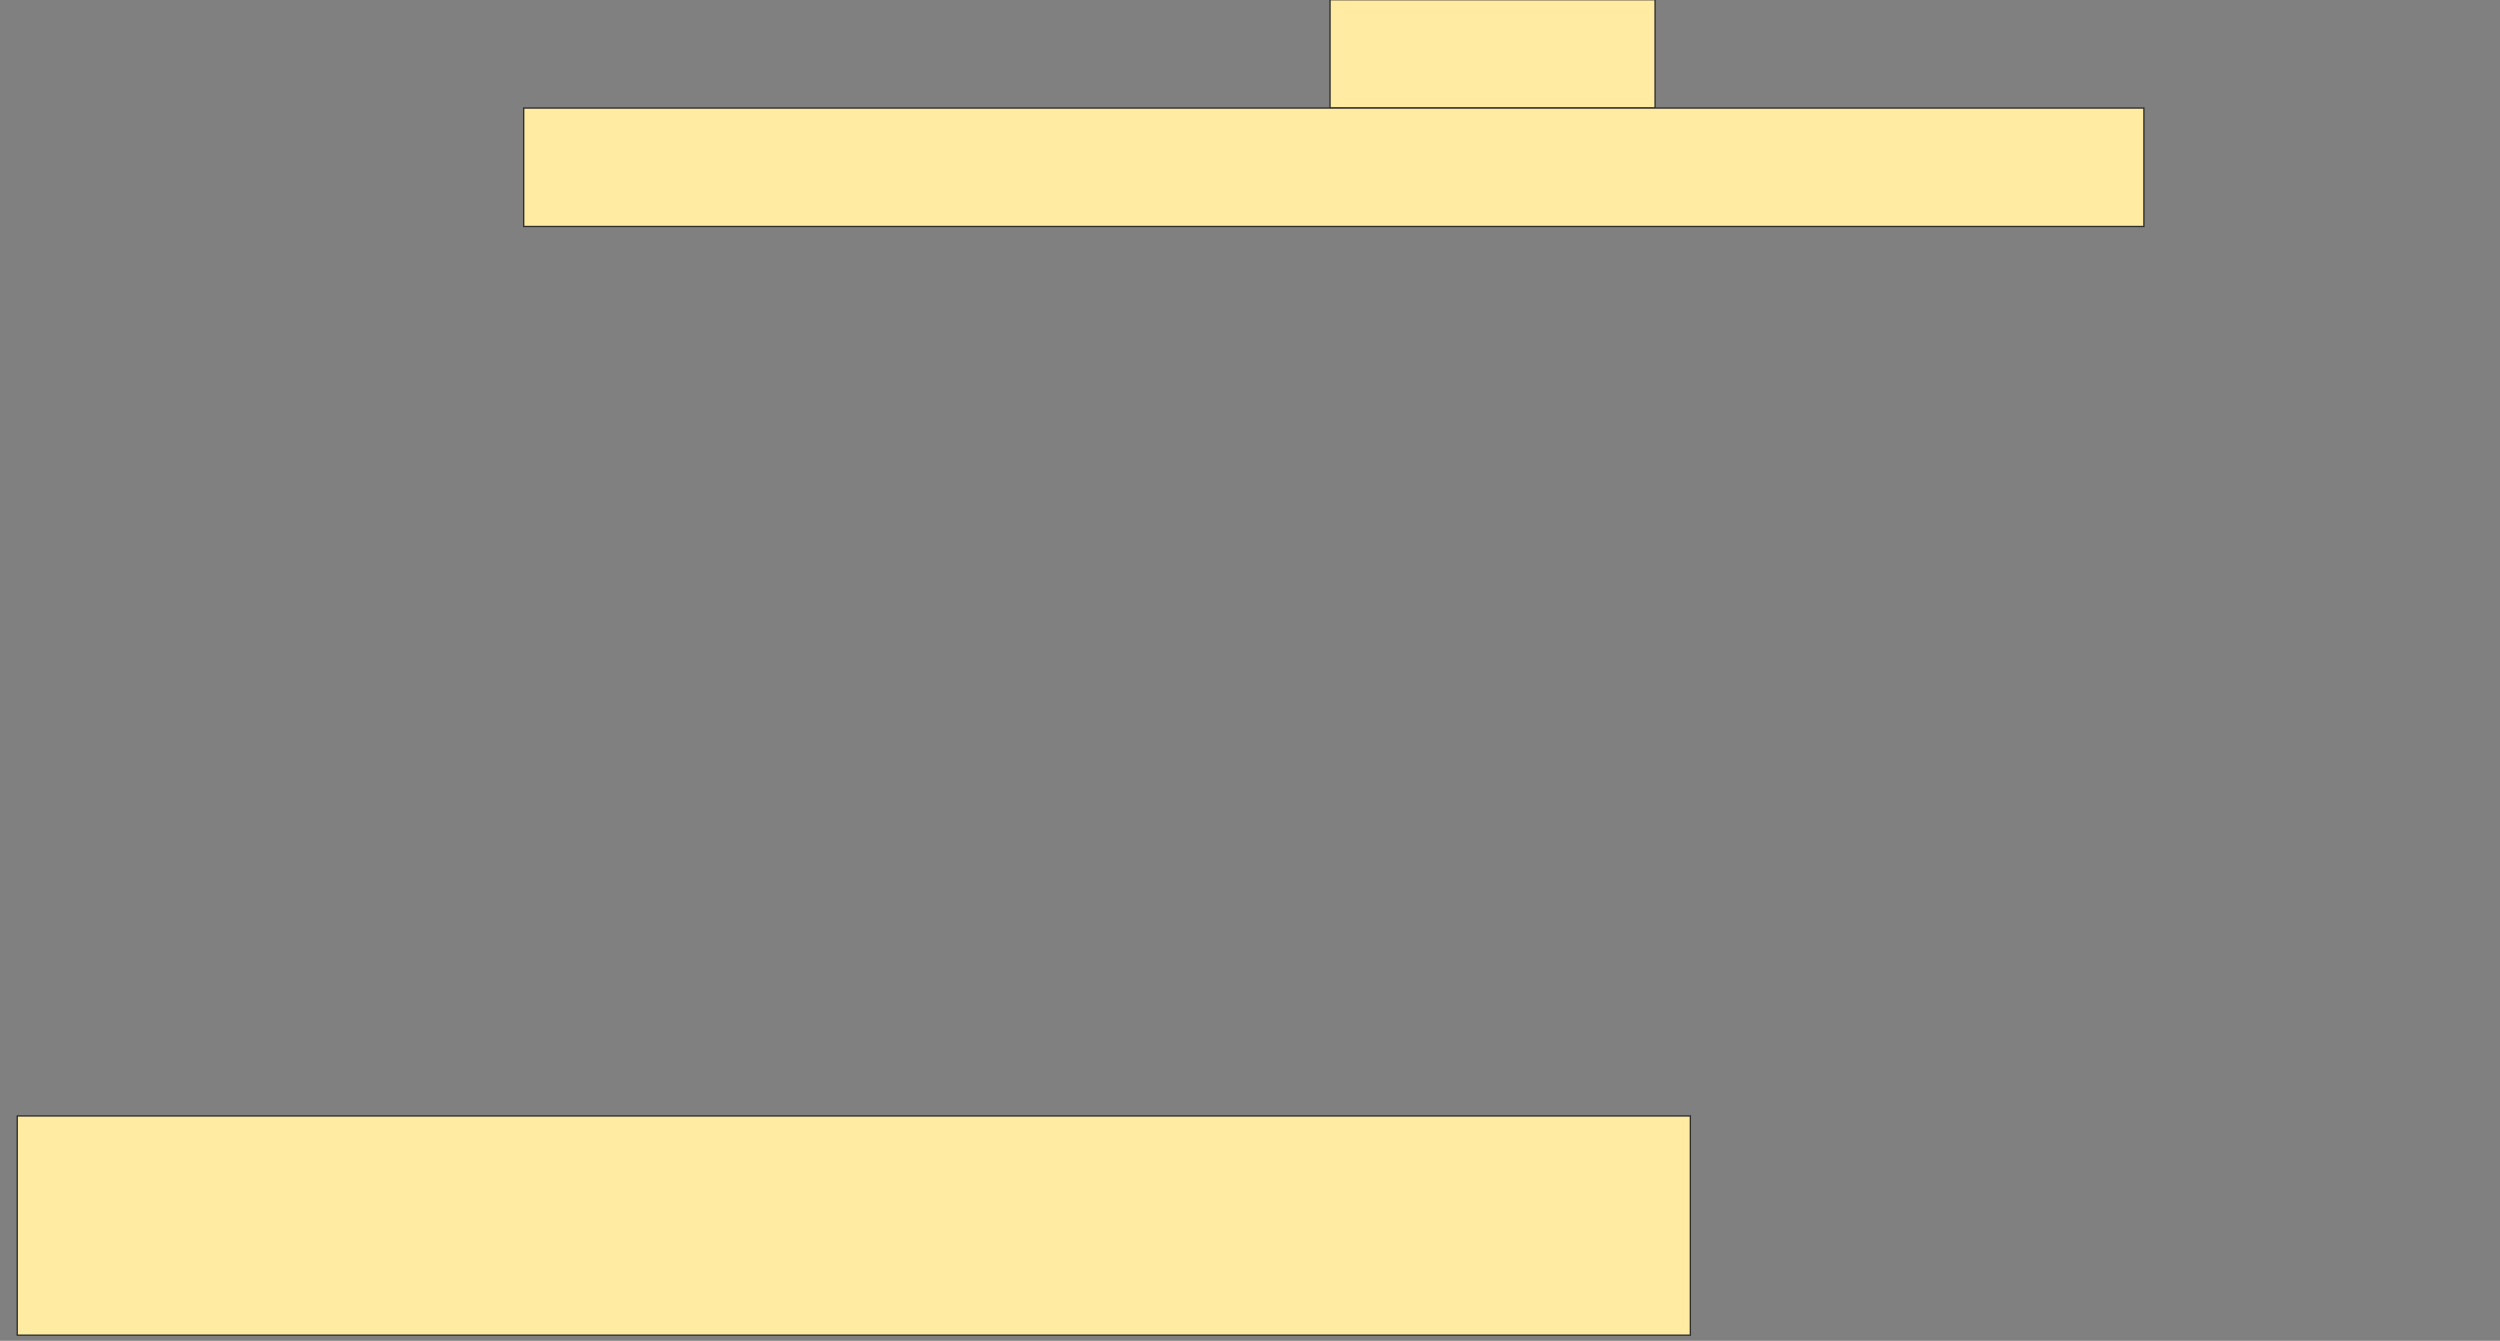 <svg xmlns="http://www.w3.org/2000/svg" width="1872" height="1004">
 <rect width="100%" height="100%" fill="#808080" stroke="none"/>
 <!-- Created with Image Occlusion Enhanced -->
 <g>
  <title>Labels</title>
 </g>
 <g>
  <title>Masks</title>
  <g id="850f10baa34644598d5b4a7943da698d-ao-1">
   <rect height="81.132" width="243.396" y="-0.226" x="995.925" stroke="#2D2D2D" fill="#FFEBA2"/>
   <rect height="88.679" width="1213.208" y="80.906" x="392.151" stroke="#2D2D2D" fill="#FFEBA2"/>
   <rect height="164.151" width="1252.83" y="835.623" x="12.906" stroke="#2D2D2D" fill="#FFEBA2"/>
  </g>
 </g>
</svg>